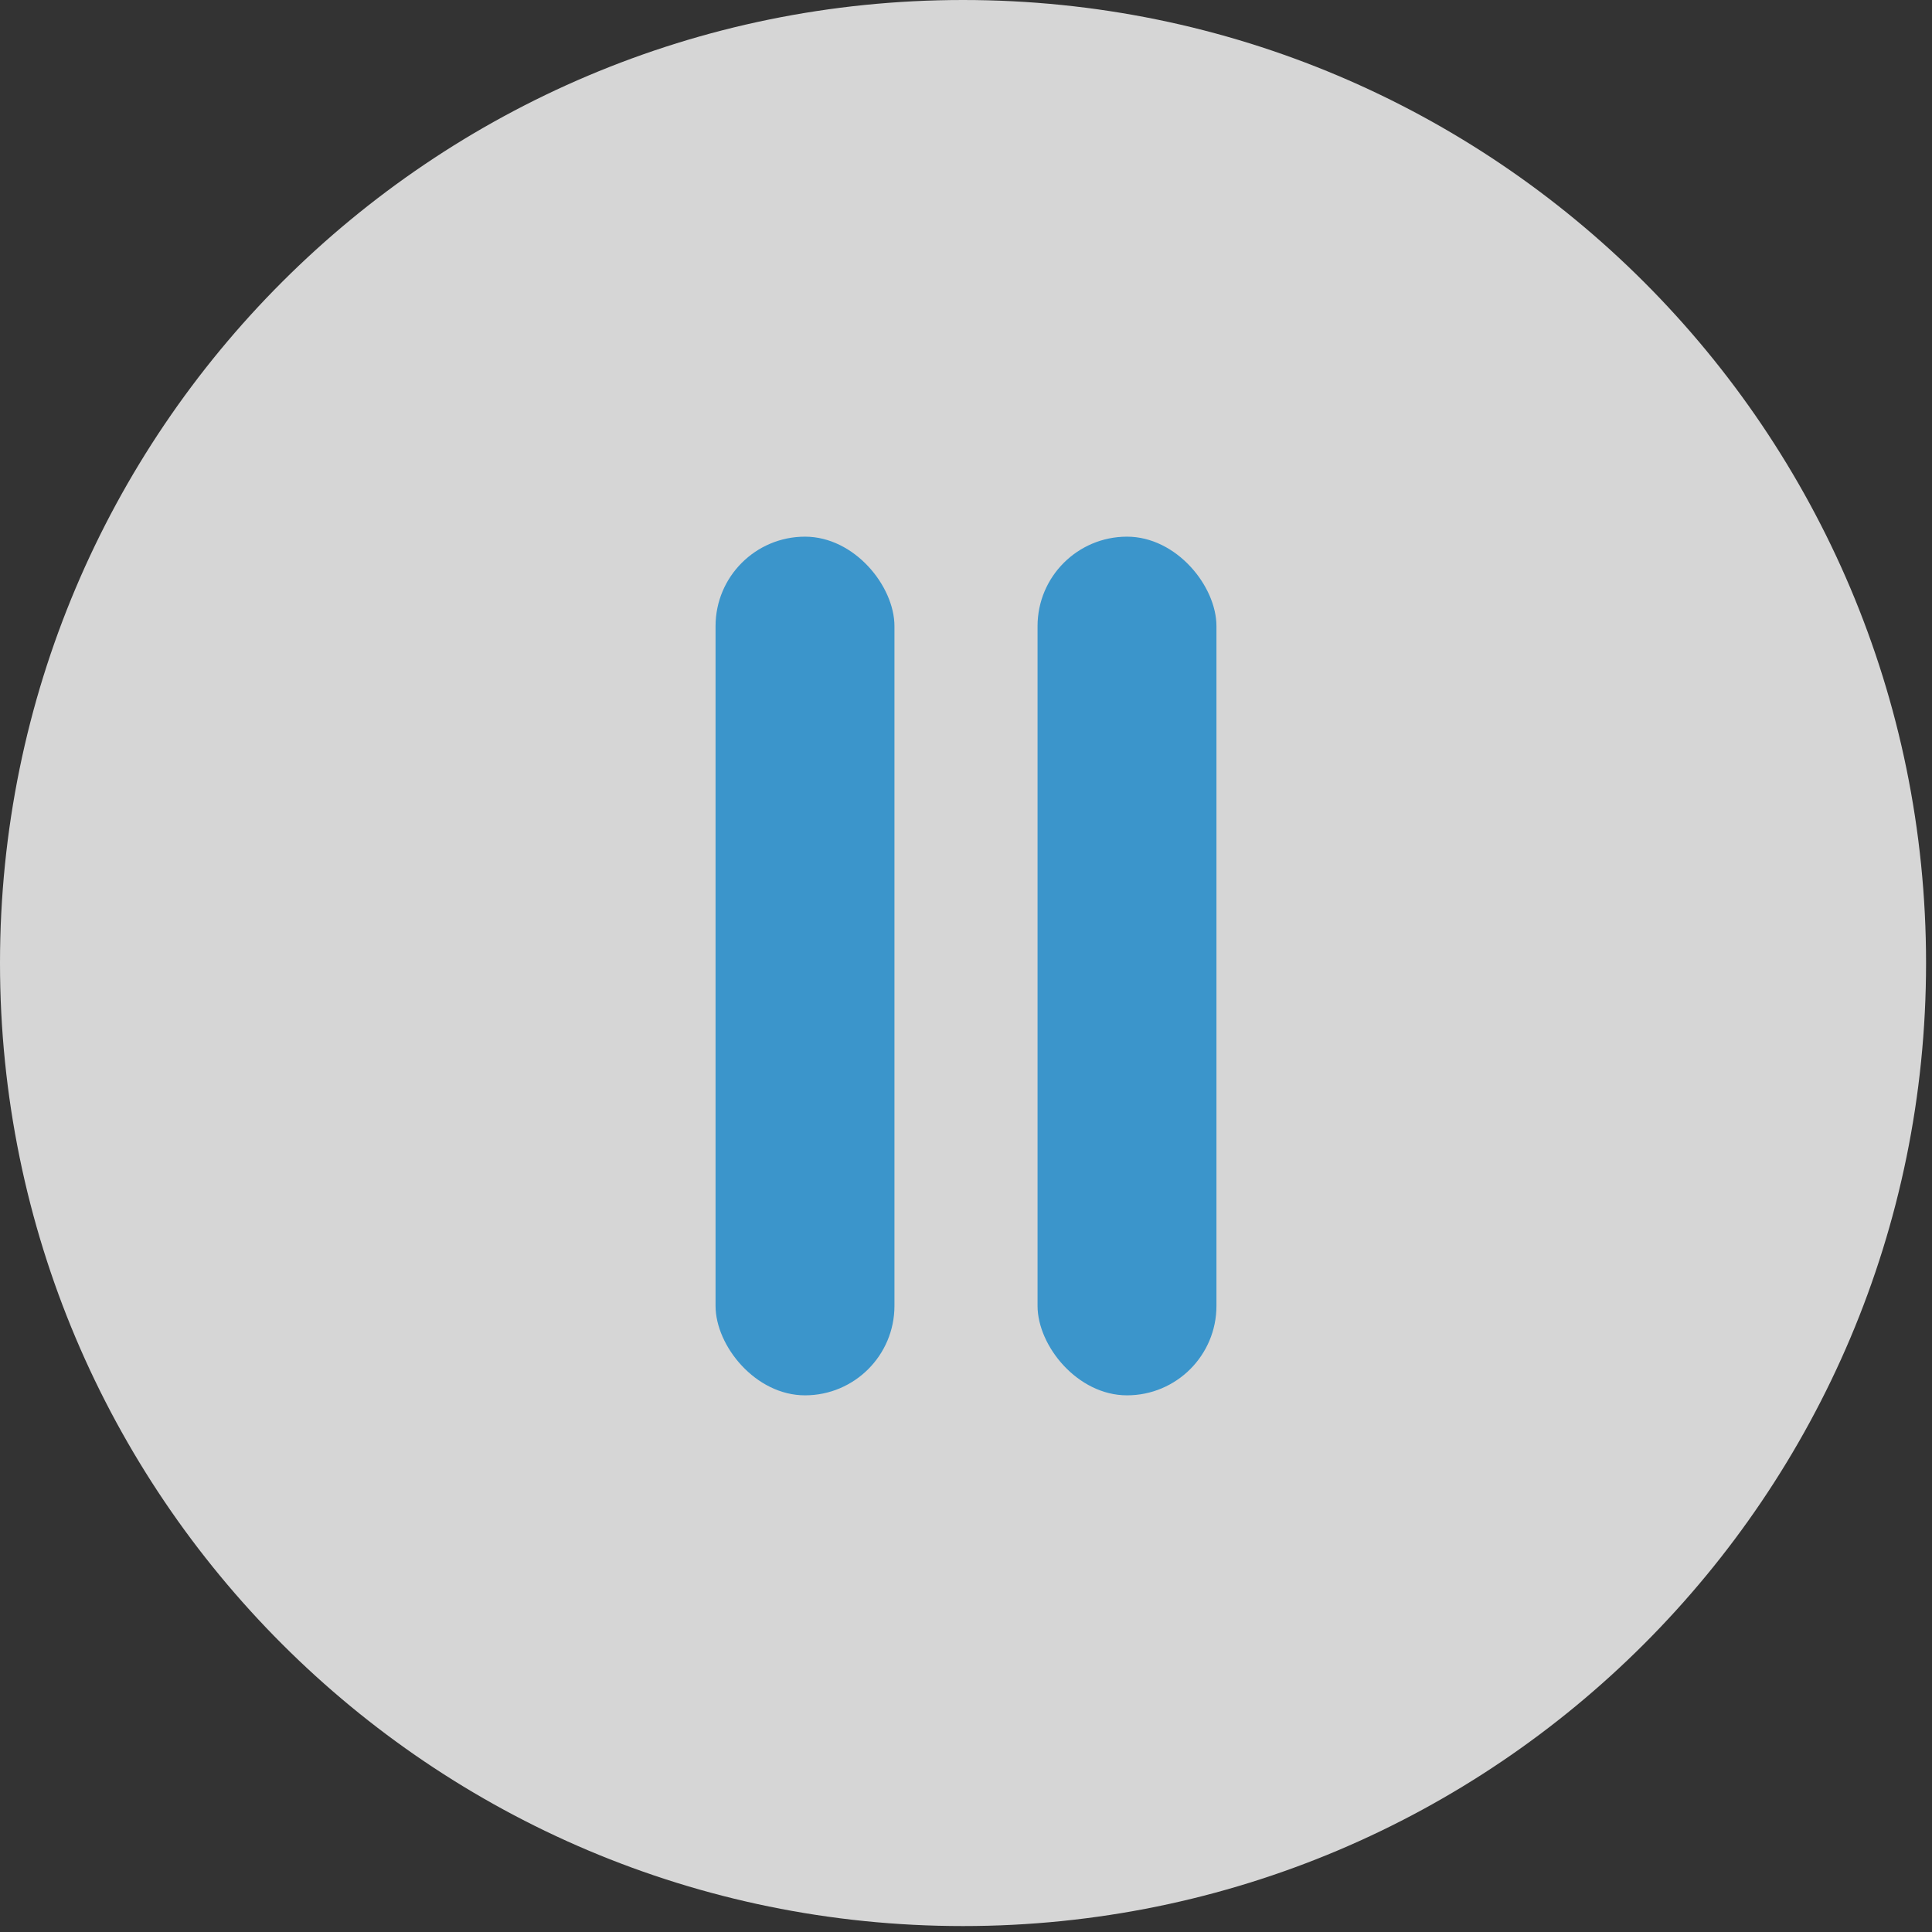 <?xml version="1.0" encoding="UTF-8"?>
<svg width="54px" height="54px" viewBox="0 0 54 54" version="1.1" xmlns="http://www.w3.org/2000/svg" xmlns:xlink="http://www.w3.org/1999/xlink">
    <rect x="0" y="0" width="54" height="54" fill="#333333" stroke="none"/>
    <!-- Generator: sketchtool 61.2 (101010) - https://sketch.com -->
    <title>3B7CFD91-A275-4263-8715-3A3CBFB75C57</title>
    <desc>Created with sketchtool.</desc>
    <g id="Color-Change" stroke="none" stroke-width="1" fill="none" fill-rule="evenodd">
        <g id="icons" transform="translate(-577, -288)" fill-rule="nonzero">
            <g id="pause" transform="translate(577, 288)">
                <path d="M26.917,0 C12.049,0 0,12.049 0,26.917 C0,41.785 12.049,53.834 26.917,53.834 C41.785,53.834 53.834,41.785 53.834,26.917 C53.834,12.049 41.785,0 26.917,0 Z" id="Shape" fill="#FFFFFF" opacity="0.8"></path>
                <g id="Group-2" transform="translate(20, 15)" fill="#3B95CB">
                    <rect id="Rectangle" x="0" y="0" width="5" height="24" rx="2.5"></rect>
                    <rect id="Rectangle-Copy" x="9" y="0" width="5" height="24" rx="2.5"></rect>
                </g>
            </g>
        </g>
    </g>
</svg>